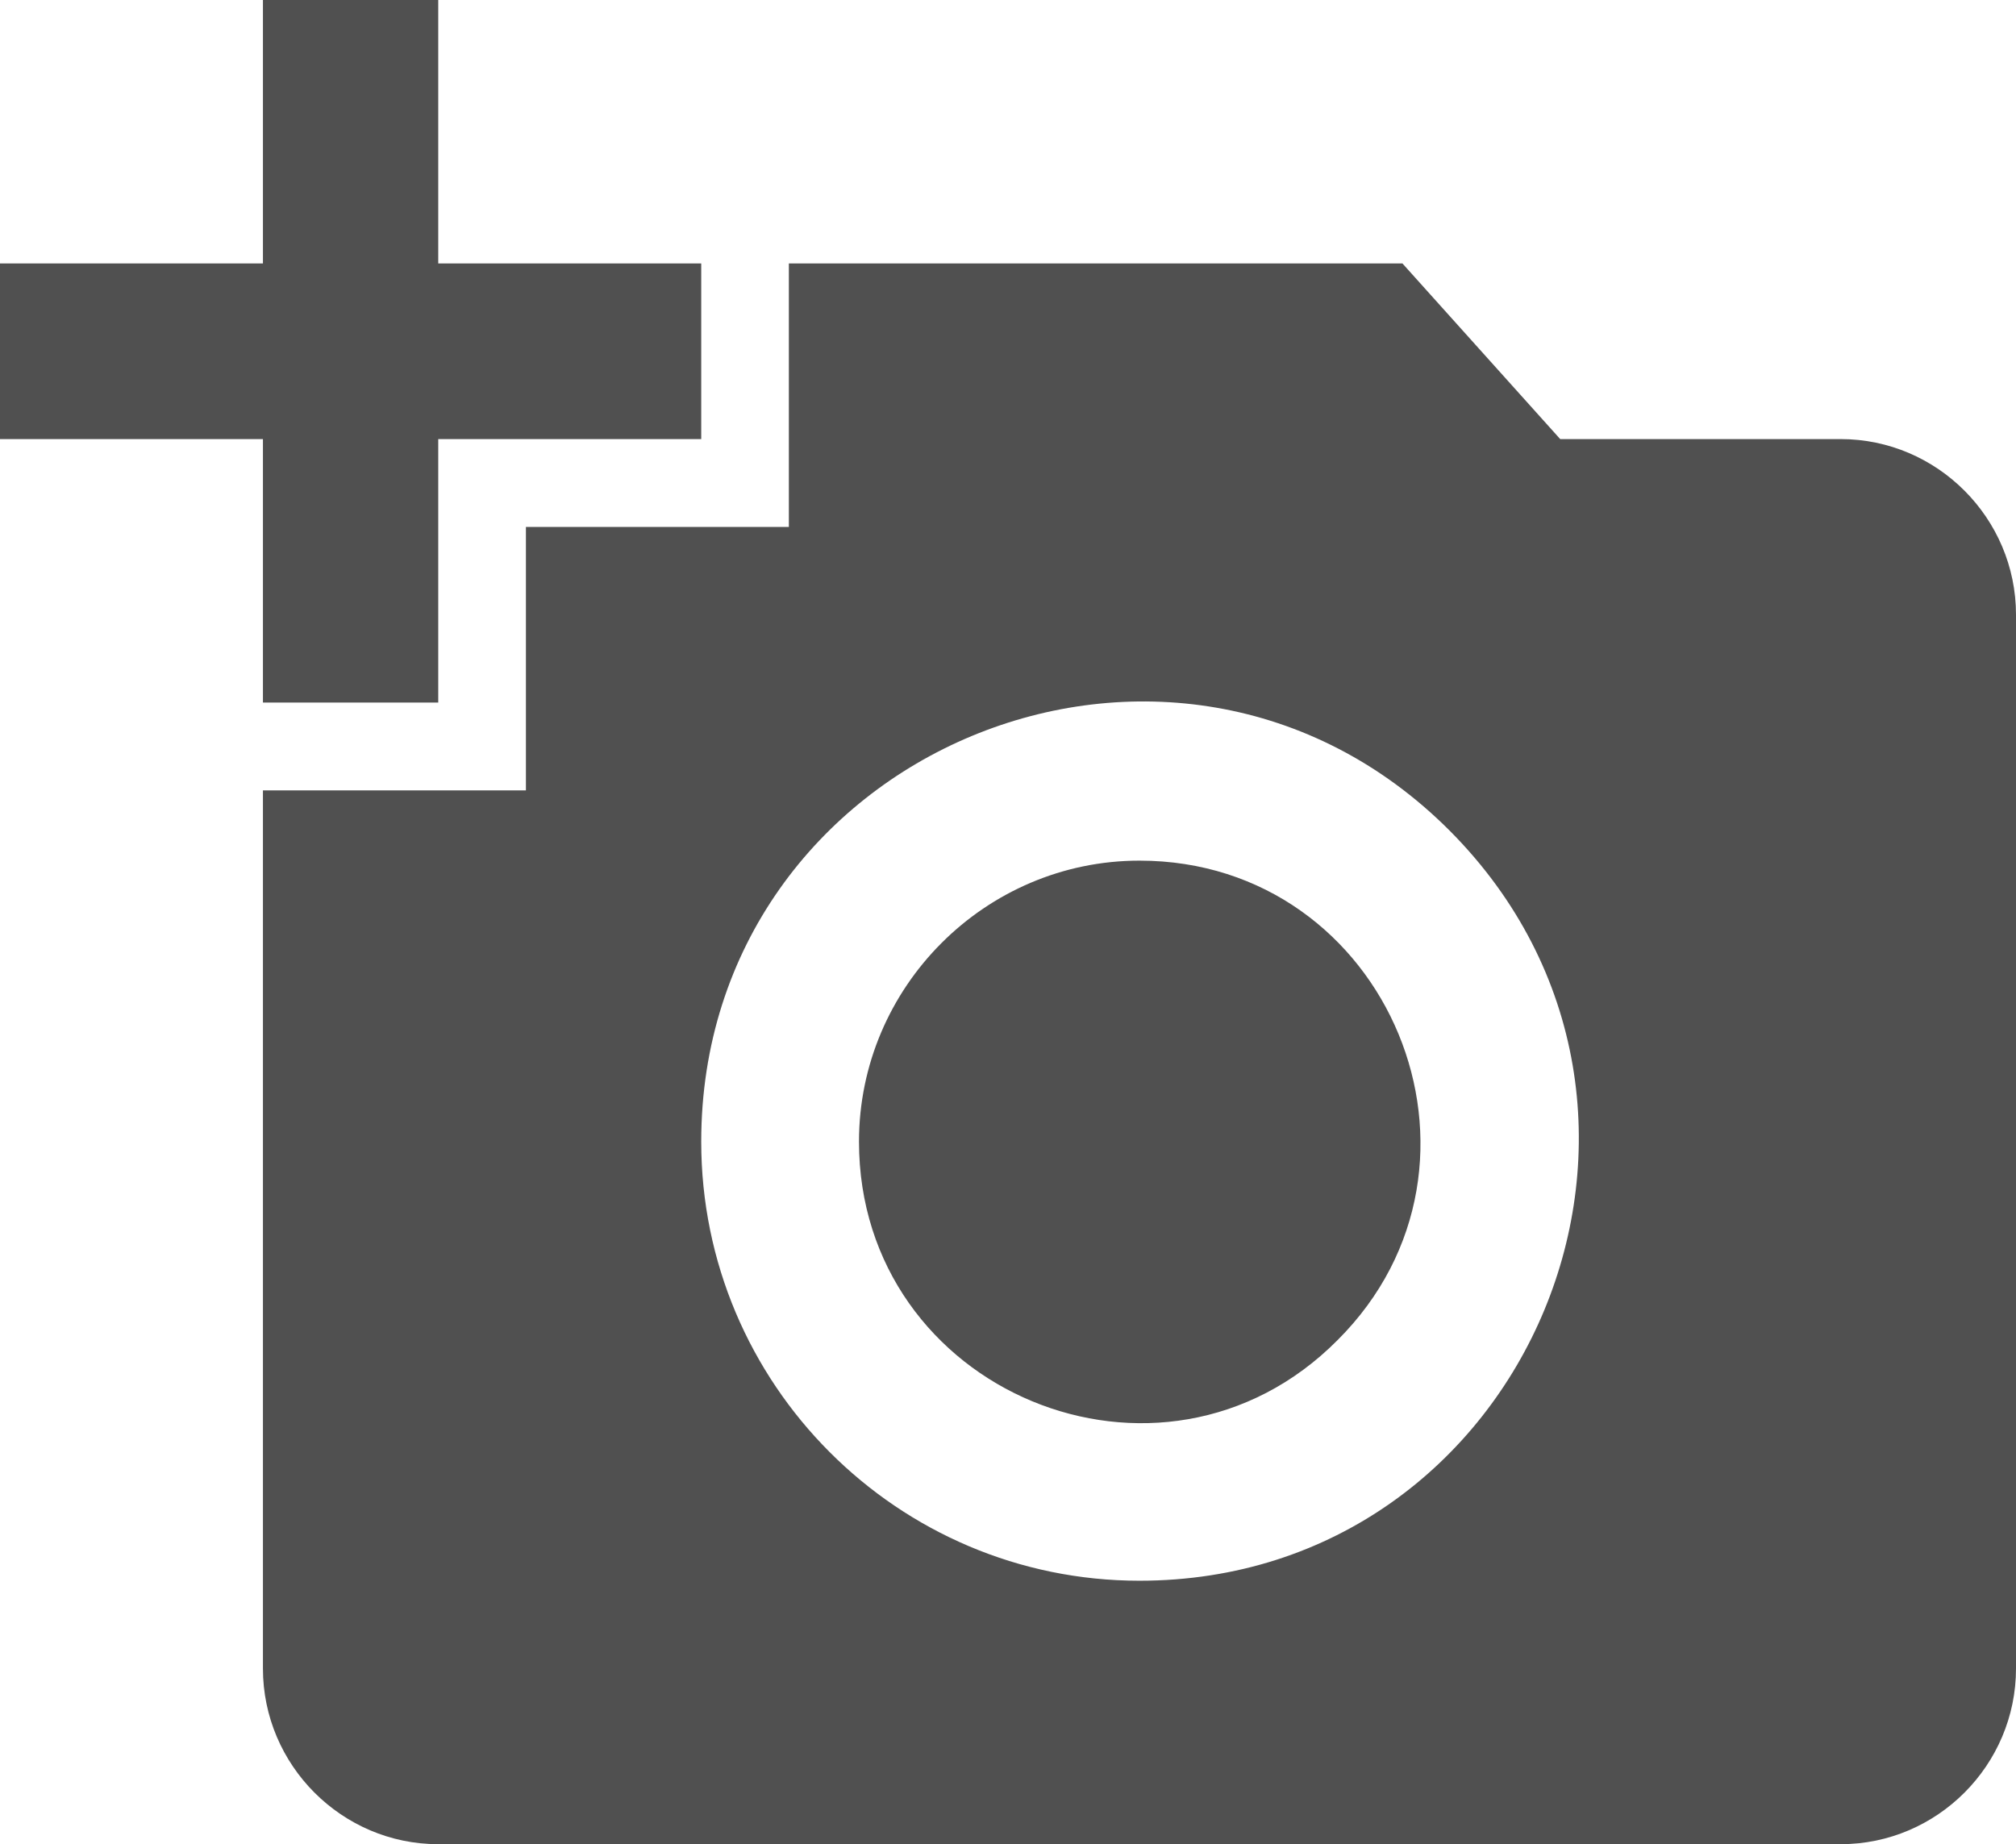 <svg width="47" height="43" viewBox="0 0 47 43" fill="none" xmlns="http://www.w3.org/2000/svg">
<path d="M6.13 6.143V0H10.217V6.143H16.348V10.238H10.217V16.381H6.13V10.238H0V6.143H6.13ZM12.261 18.429V12.286H18.391V6.143H32.696L36.374 10.238H42.913C45.161 10.238 47 12.081 47 14.333V38.905C47 41.157 45.161 43 42.913 43H10.217C7.97 43 6.13 41.157 6.13 38.905V18.429H12.261ZM26.565 36.857C35.659 36.857 40.236 25.841 33.799 19.37C27.362 12.921 16.348 17.507 16.348 26.619C16.348 32.27 20.925 36.857 26.565 36.857ZM20.026 26.619C20.026 32.455 27.076 35.383 31.183 31.247C35.311 27.131 32.389 20.067 26.565 20.067C22.969 20.067 20.026 23.015 20.026 26.619Z" fill="#505050"/>
</svg>
